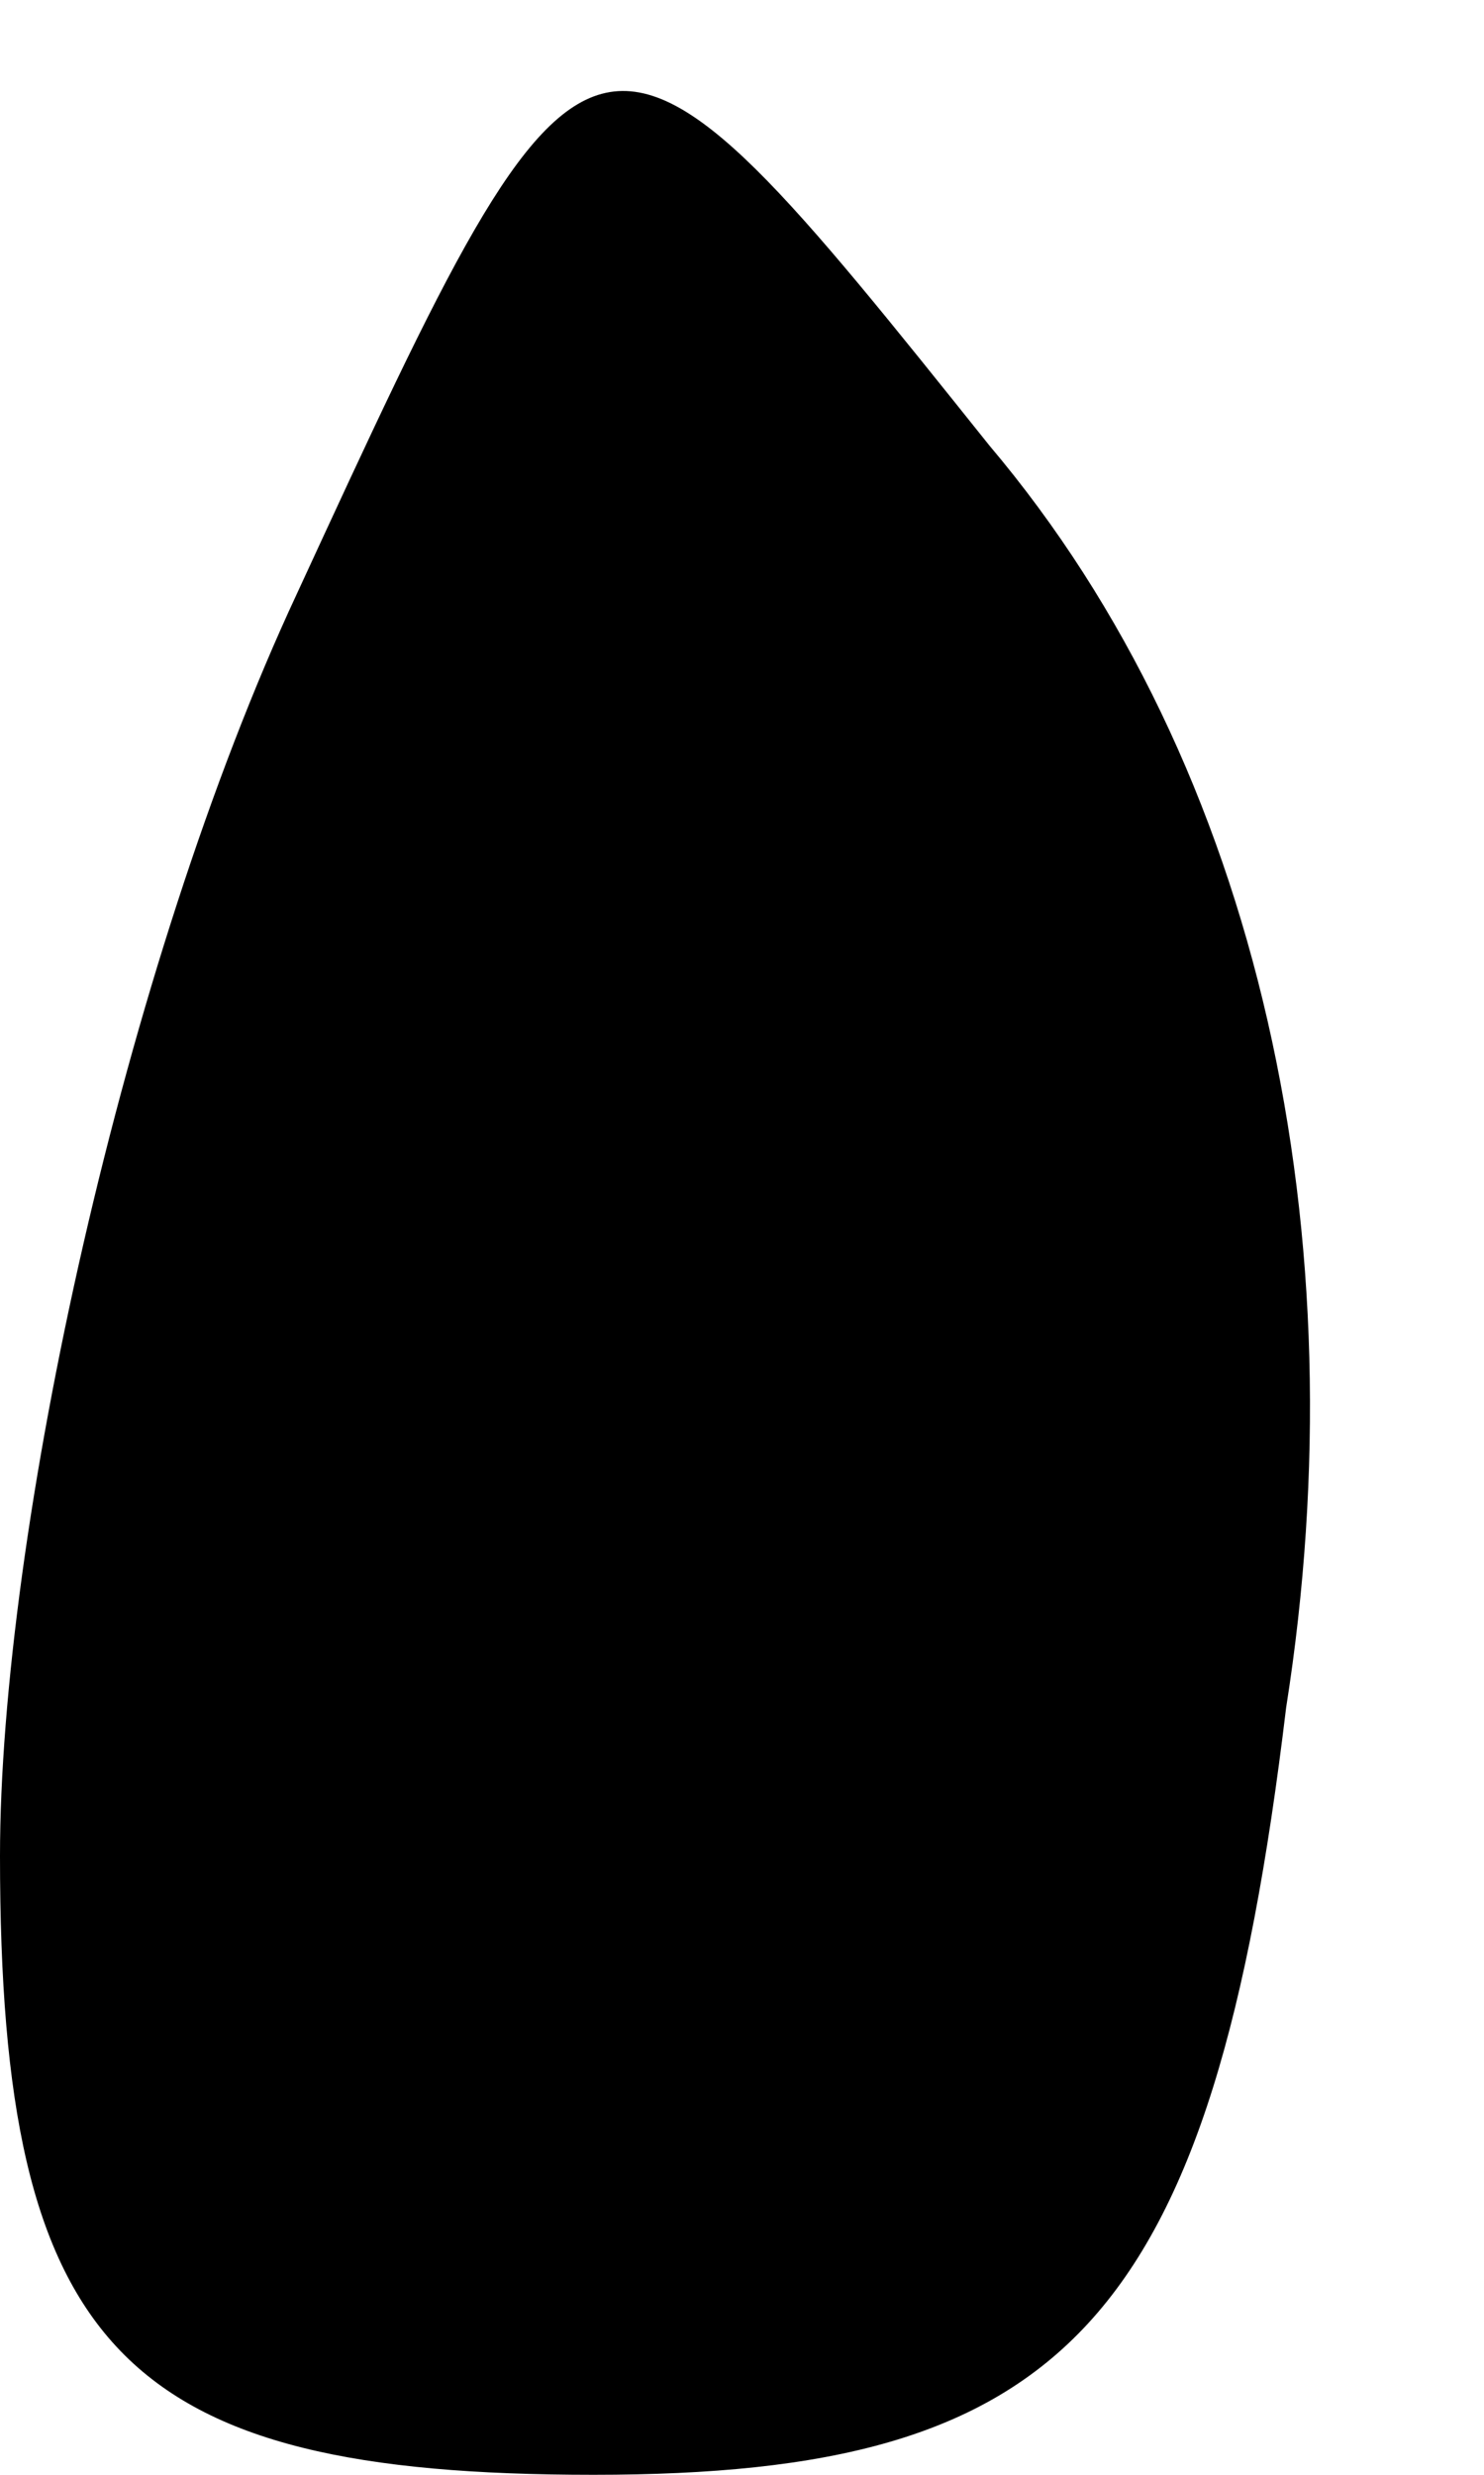 <?xml version="1.0" standalone="no"?>
<!DOCTYPE svg PUBLIC "-//W3C//DTD SVG 20010904//EN"
 "http://www.w3.org/TR/2001/REC-SVG-20010904/DTD/svg10.dtd">
<svg version="1.0" xmlns="http://www.w3.org/2000/svg"
 width="6pt" height="10pt" viewBox="0 0 6 10"
 preserveAspectRatio="xMidYMid meet">
<g transform="translate(0,10) scale(0.1,-0.1)"
fill="#000000" stroke="none">
<path fill="#000000" stroke="none" d="M12 76 c-7 -15 -12 -38 -12 -51 0 -20
5 -25 24 -25 19 0 25 6 28 31 3 19 -1 38 -12 51 -16 20 -16 20 -28 -6z"/>
</g>
</svg>
